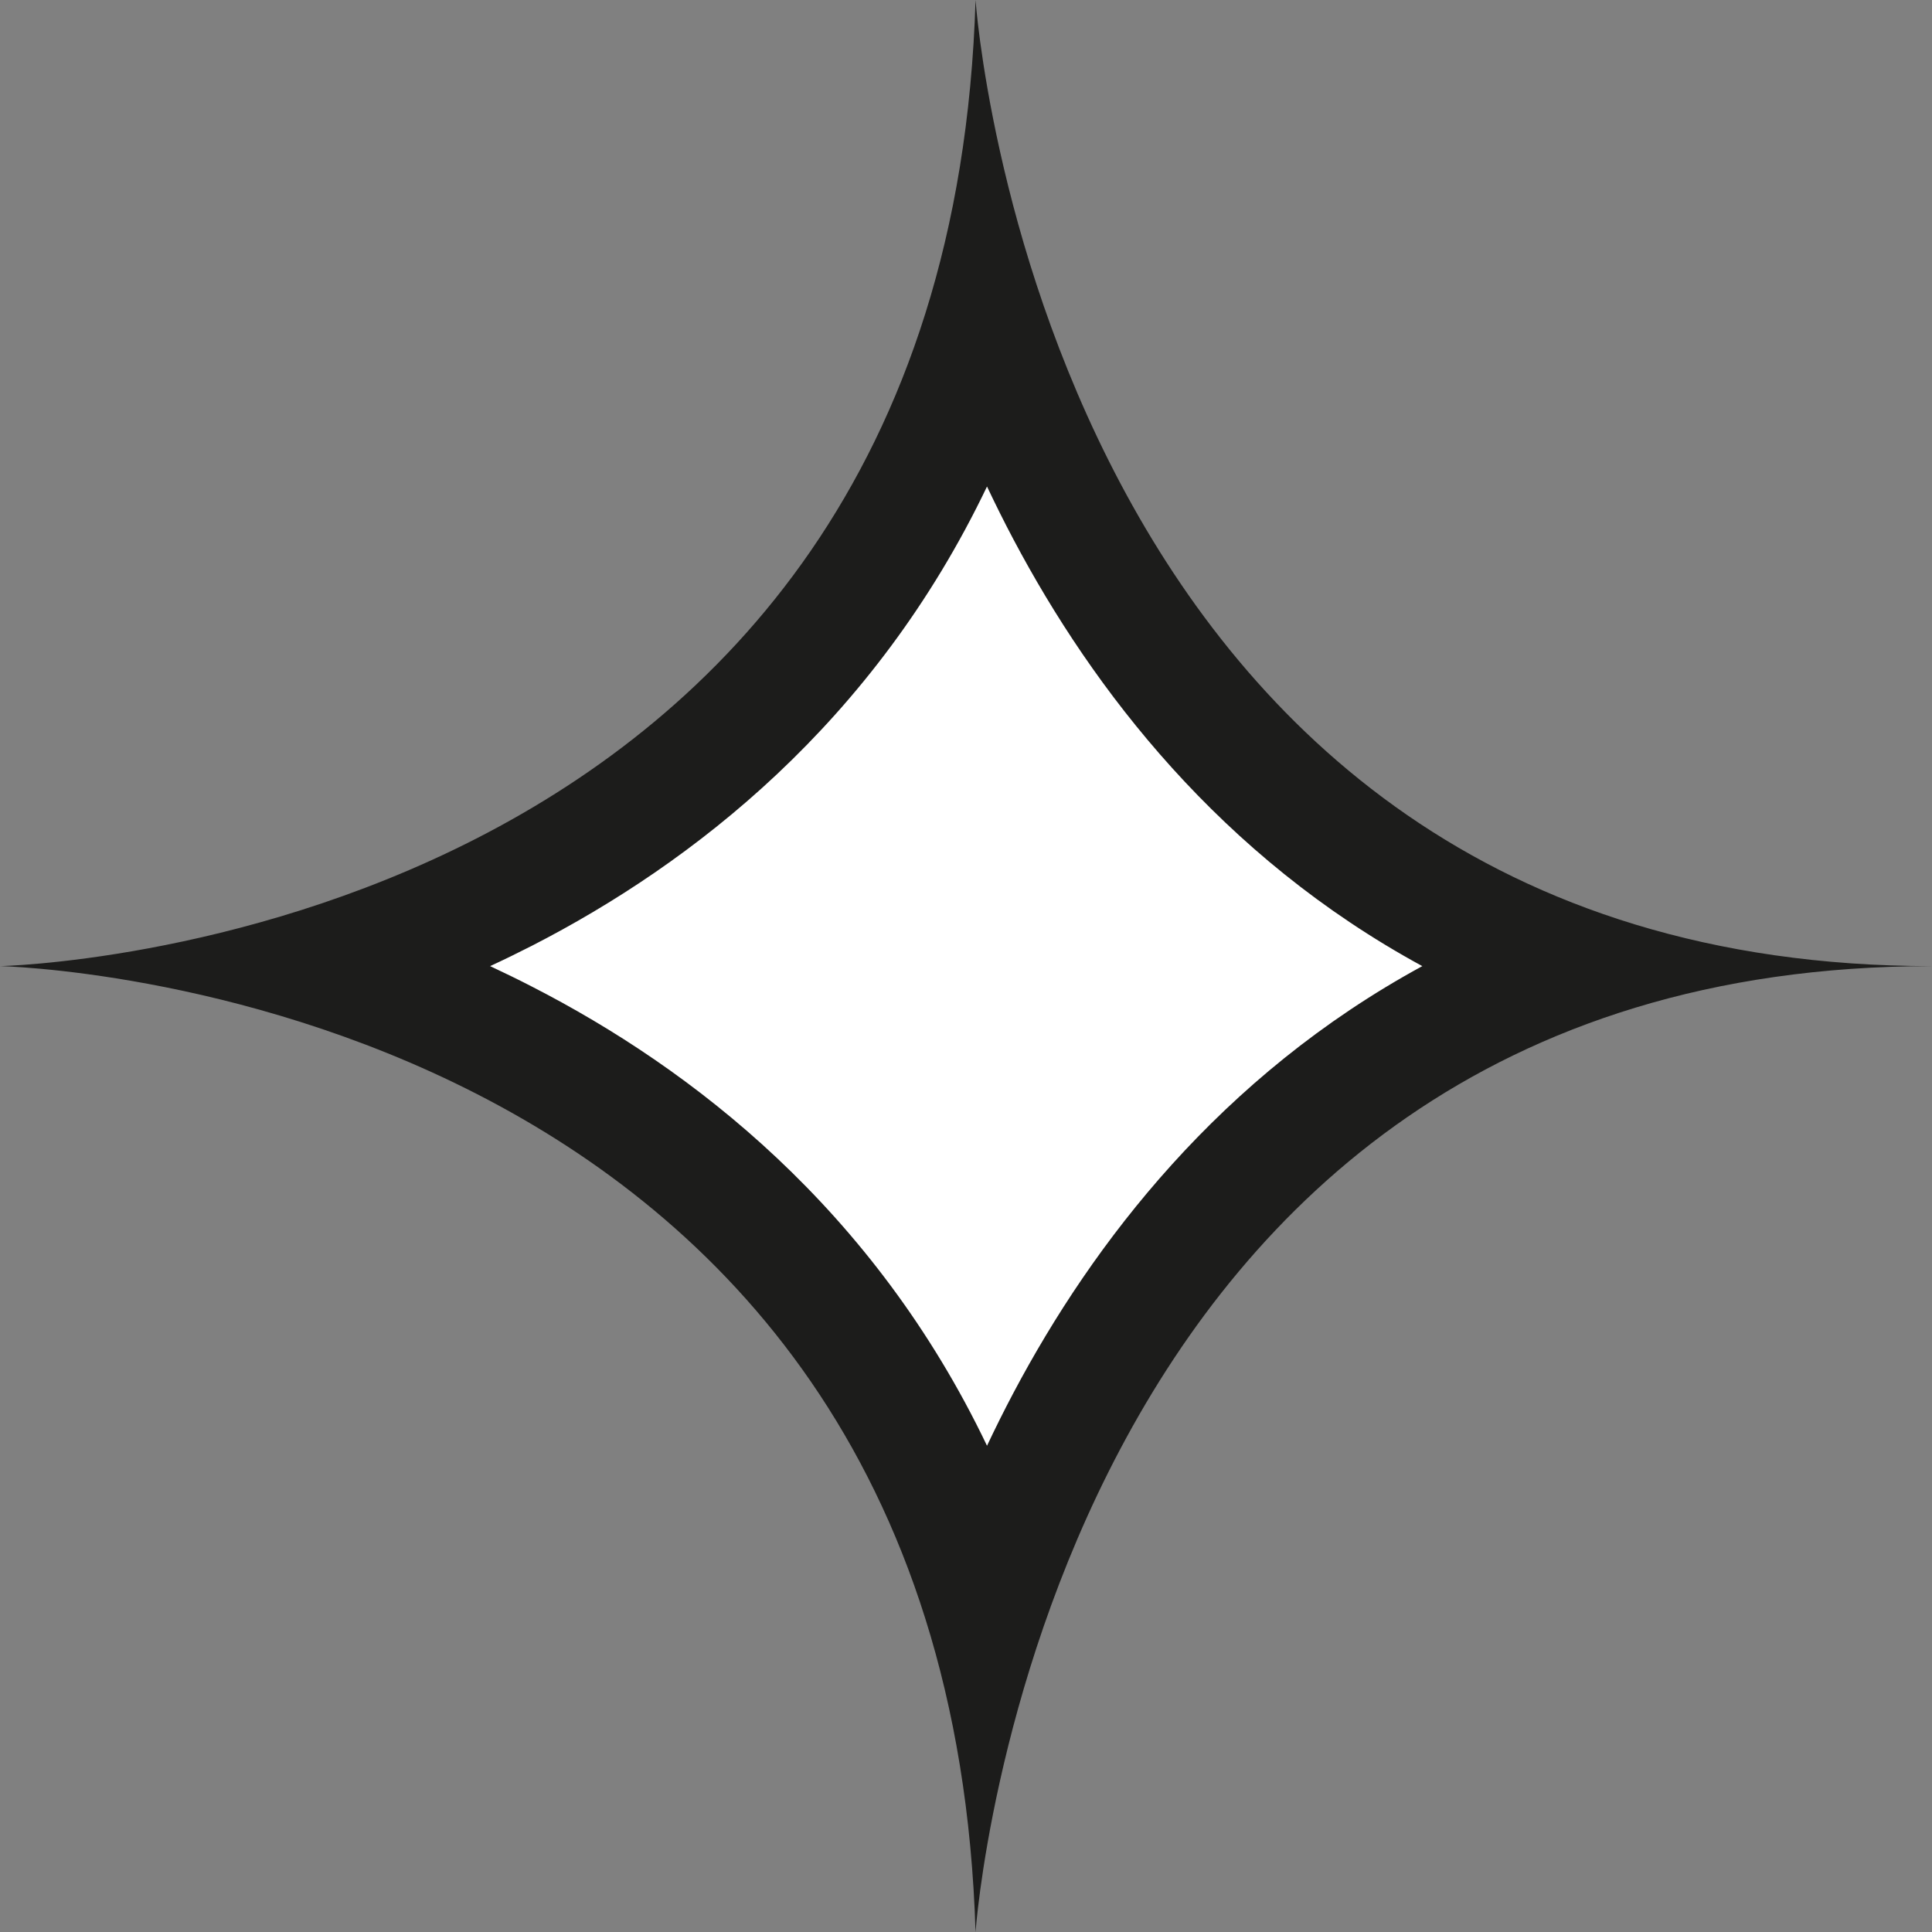<svg xmlns="http://www.w3.org/2000/svg" width="16" height="16.001" viewBox="0 0 16 16.001">
  <rect x="0" y="0" width="16" height="16.001" fill="#808080" stroke="none"/>
  <g id="icon_16_star_outline" transform="translate(7960 1.001)" fill="#fff">
    <path d="M -7951.838 12.329 C -7952.618 9.779 -7954.337 8.376 -7955.822 7.615 C -7956.332 7.354 -7956.838 7.154 -7957.313 7 C -7956.838 6.847 -7956.332 6.647 -7955.822 6.386 C -7954.337 5.625 -7952.618 4.221 -7951.838 1.67 C -7951.667 2.168 -7951.447 2.7 -7951.165 3.234 C -7950.427 4.627 -7949.151 6.212 -7946.999 7 C -7949.151 7.788 -7950.427 9.373 -7951.165 10.766 C -7951.447 11.3 -7951.667 11.832 -7951.838 12.329 Z" stroke="none"/>
    <path d="M -7951.826 10.972 C -7951.757 10.826 -7951.684 10.679 -7951.606 10.532 C -7950.949 9.292 -7949.892 7.909 -7948.221 7 C -7949.892 6.092 -7950.949 4.708 -7951.606 3.468 C -7951.684 3.321 -7951.757 3.174 -7951.826 3.028 C -7952.763 4.988 -7954.267 6.15 -7955.594 6.831 C -7955.71 6.89 -7955.826 6.947 -7955.941 7 C -7955.826 7.054 -7955.71 7.11 -7955.594 7.17 C -7954.267 7.85 -7952.763 9.012 -7951.826 10.972 M -7951.921 15 C -7952.159 7.159 -7960 7 -7960 7 C -7960 7 -7952.159 6.842 -7951.921 -1.001 C -7951.921 -1.001 -7951.366 7 -7944 7 C -7951.366 7 -7951.921 15 -7951.921 15 Z" stroke="none" fill="#1c1c1b"/>
  </g>
</svg>
